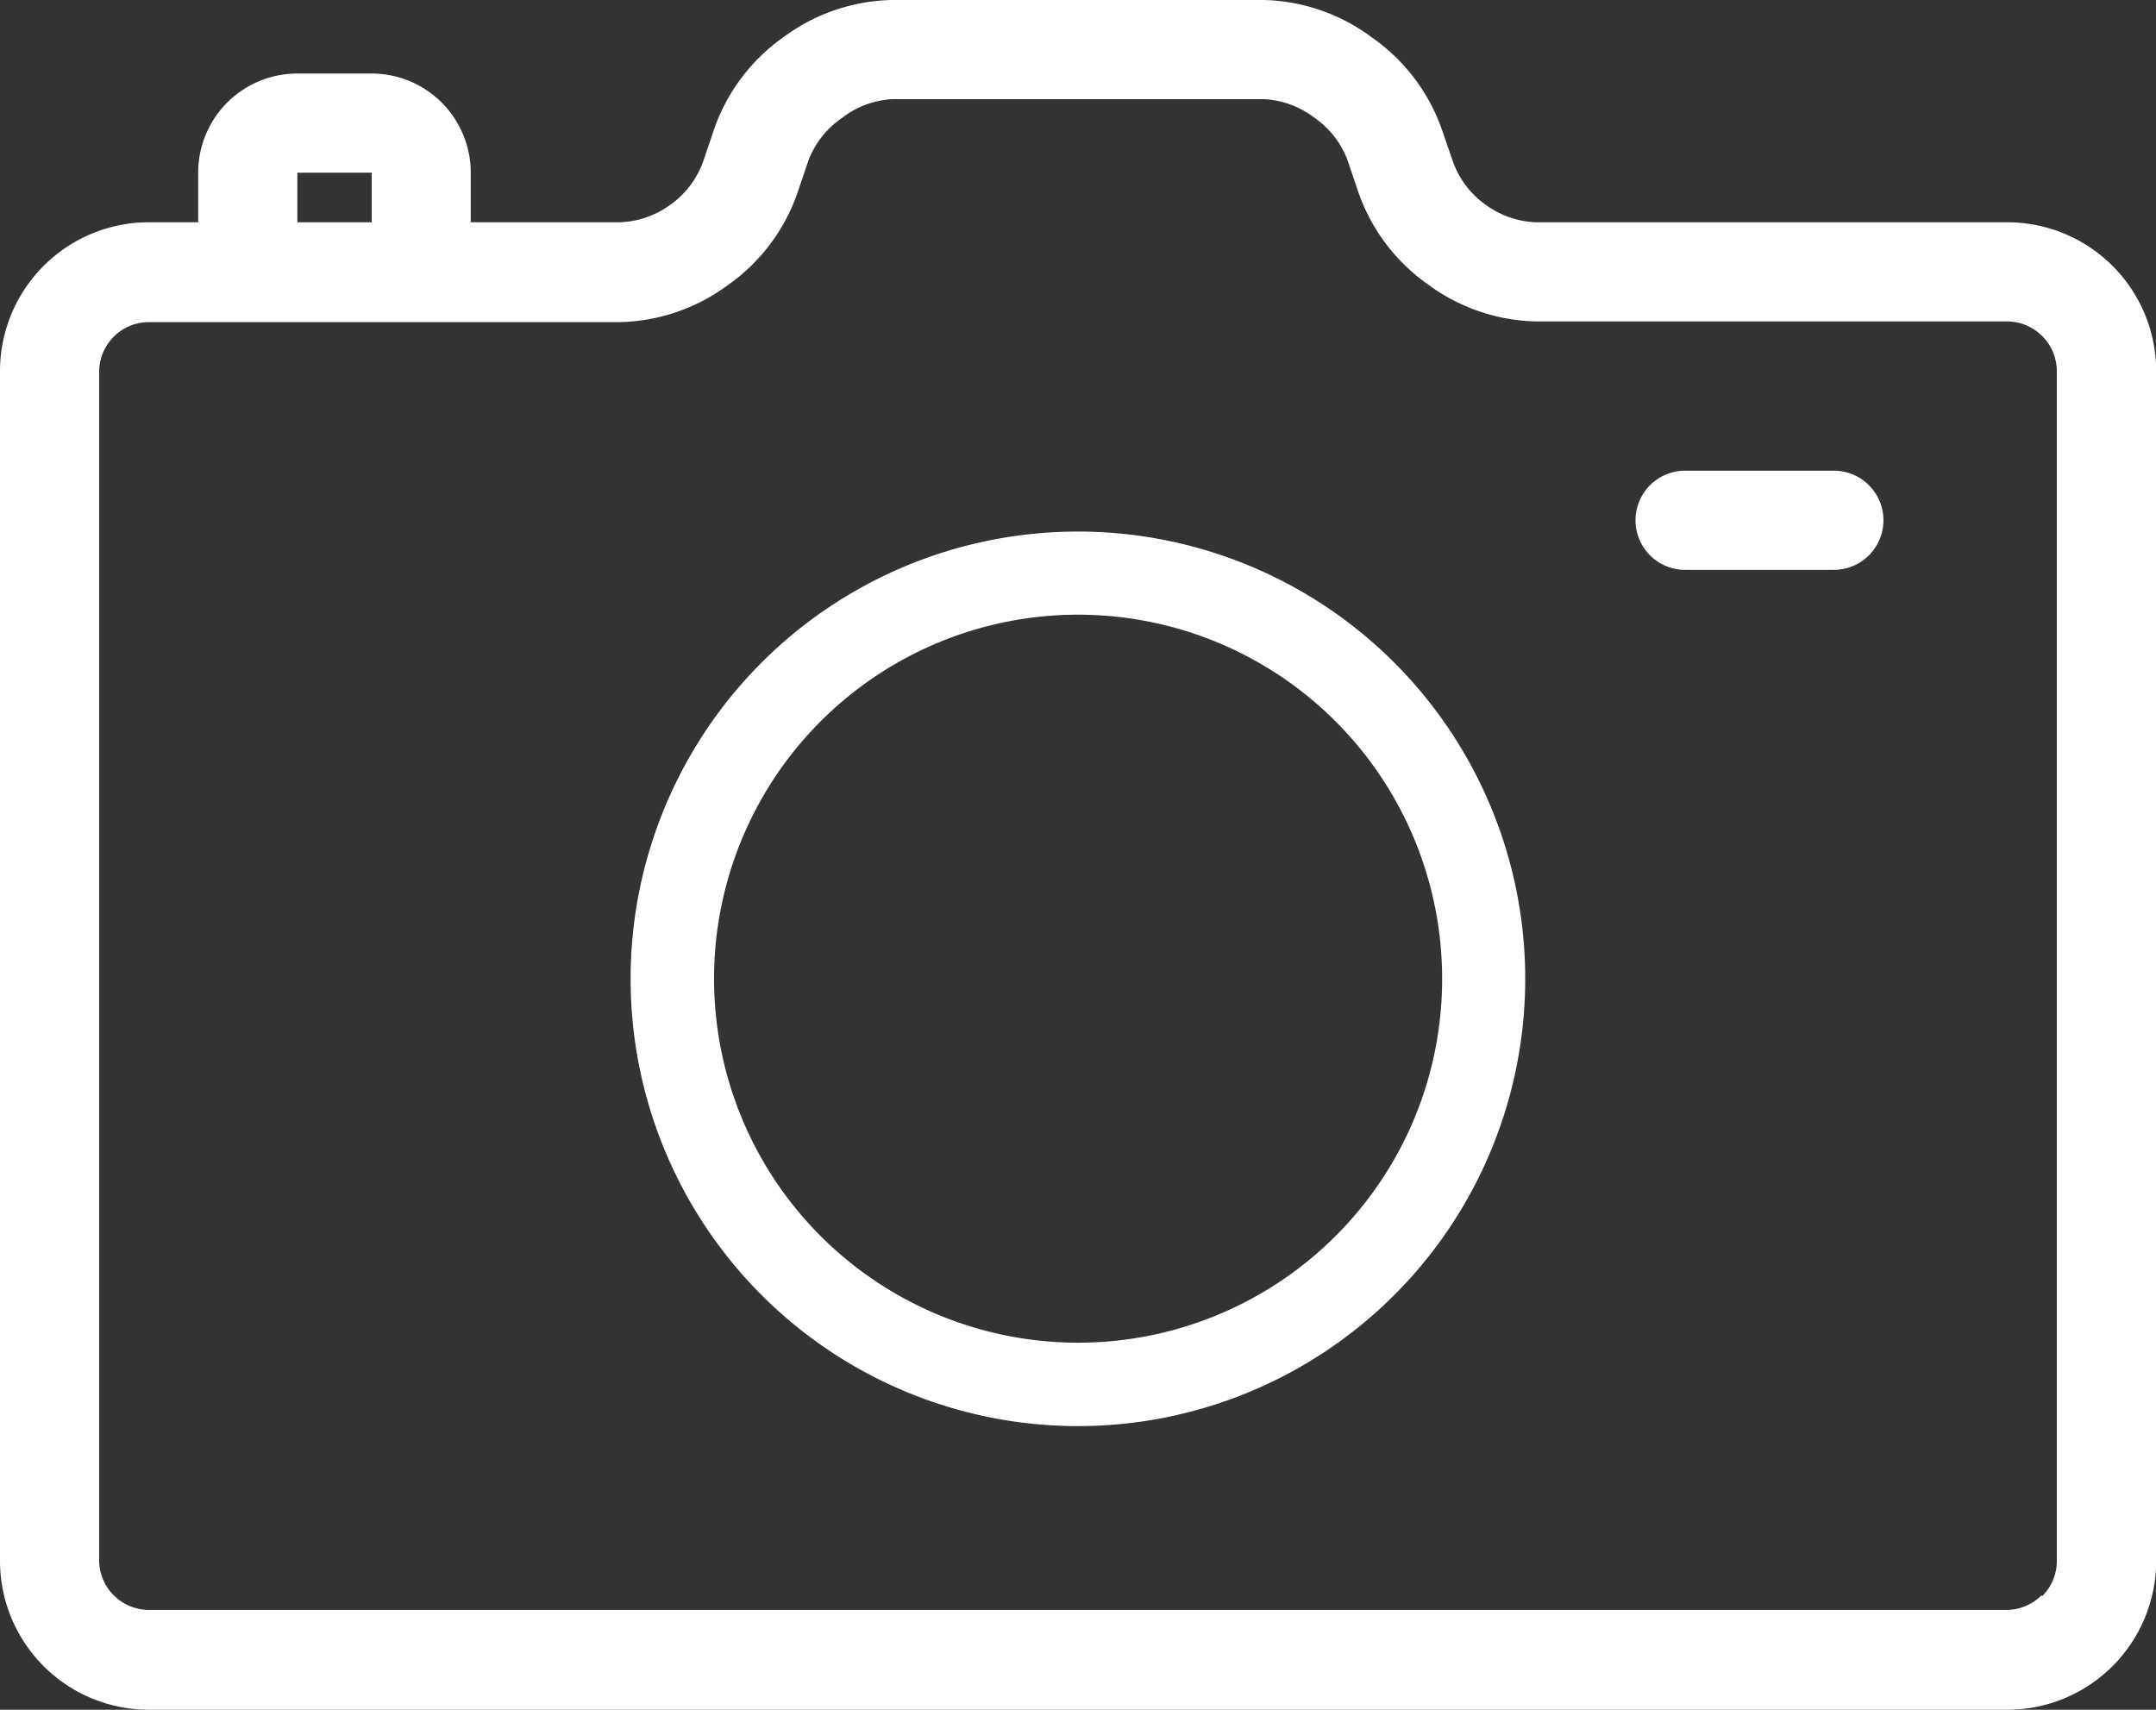<svg xmlns="http://www.w3.org/2000/svg" viewBox="0 0 126.09 100"><rect x="0" y="0" width="126.09" height="100" fill="#333333" stroke="none"/><defs><style>.cls-1{fill:#fff;}</style></defs><title>photo</title><g id="Calque_2" data-name="Calque 2"><g id="Calque_1-2" data-name="Calque 1"><path class="cls-1" d="M117.39,13H89.86A5.28,5.28,0,0,1,86.92,12,5.27,5.27,0,0,1,85,9.53l-.69-2h0a11,11,0,0,0-4.05-5.32A11,11,0,0,0,73.91,0H52.17a11,11,0,0,0-6.33,2.16,11,11,0,0,0-4.05,5.32h0l-.68,2h0A5.29,5.29,0,0,1,39.17,12,5.3,5.3,0,0,1,36.23,13h-8.7v-2.9a5.8,5.8,0,0,0-5.8-5.8H17.39a5.8,5.8,0,0,0-5.8,5.8V13H8.7A8.71,8.71,0,0,0,0,21.74V91.3A8.71,8.71,0,0,0,8.7,100h108.7a8.71,8.71,0,0,0,8.7-8.7V21.74A8.71,8.71,0,0,0,117.39,13Zm-100-2.9h4.35V13H17.39Zm102,83.21a2.88,2.88,0,0,1-2,.85H8.7a2.91,2.91,0,0,1-2.9-2.9V21.74a2.91,2.91,0,0,1,2.9-2.9H36.23a11,11,0,0,0,6.33-2.16,11,11,0,0,0,4.05-5.32h0l.68-2h0a5.24,5.24,0,0,1,1.94-2.45A5.27,5.27,0,0,1,52.17,5.8H73.91a5.29,5.29,0,0,1,2.94,1.07,5.29,5.29,0,0,1,1.94,2.45l.68,2h0a11,11,0,0,0,4.05,5.32,11,11,0,0,0,6.33,2.16h27.54a2.92,2.92,0,0,1,2.9,2.9V91.3A2.89,2.89,0,0,1,119.44,93.35Z"/><path class="cls-1" d="M63,31.09A26.16,26.16,0,1,0,89.2,57.25,26.16,26.16,0,0,0,63,31.09ZM78.1,72.3a21.29,21.29,0,1,1,6.24-15.06A21.21,21.21,0,0,1,78.1,72.3Z"/><path class="cls-1" d="M110.15,30.43a2.9,2.9,0,0,0-2.9-2.9h-8.7a2.9,2.9,0,1,0,0,5.8h8.7A2.9,2.9,0,0,0,110.15,30.43Z"/></g></g></svg>